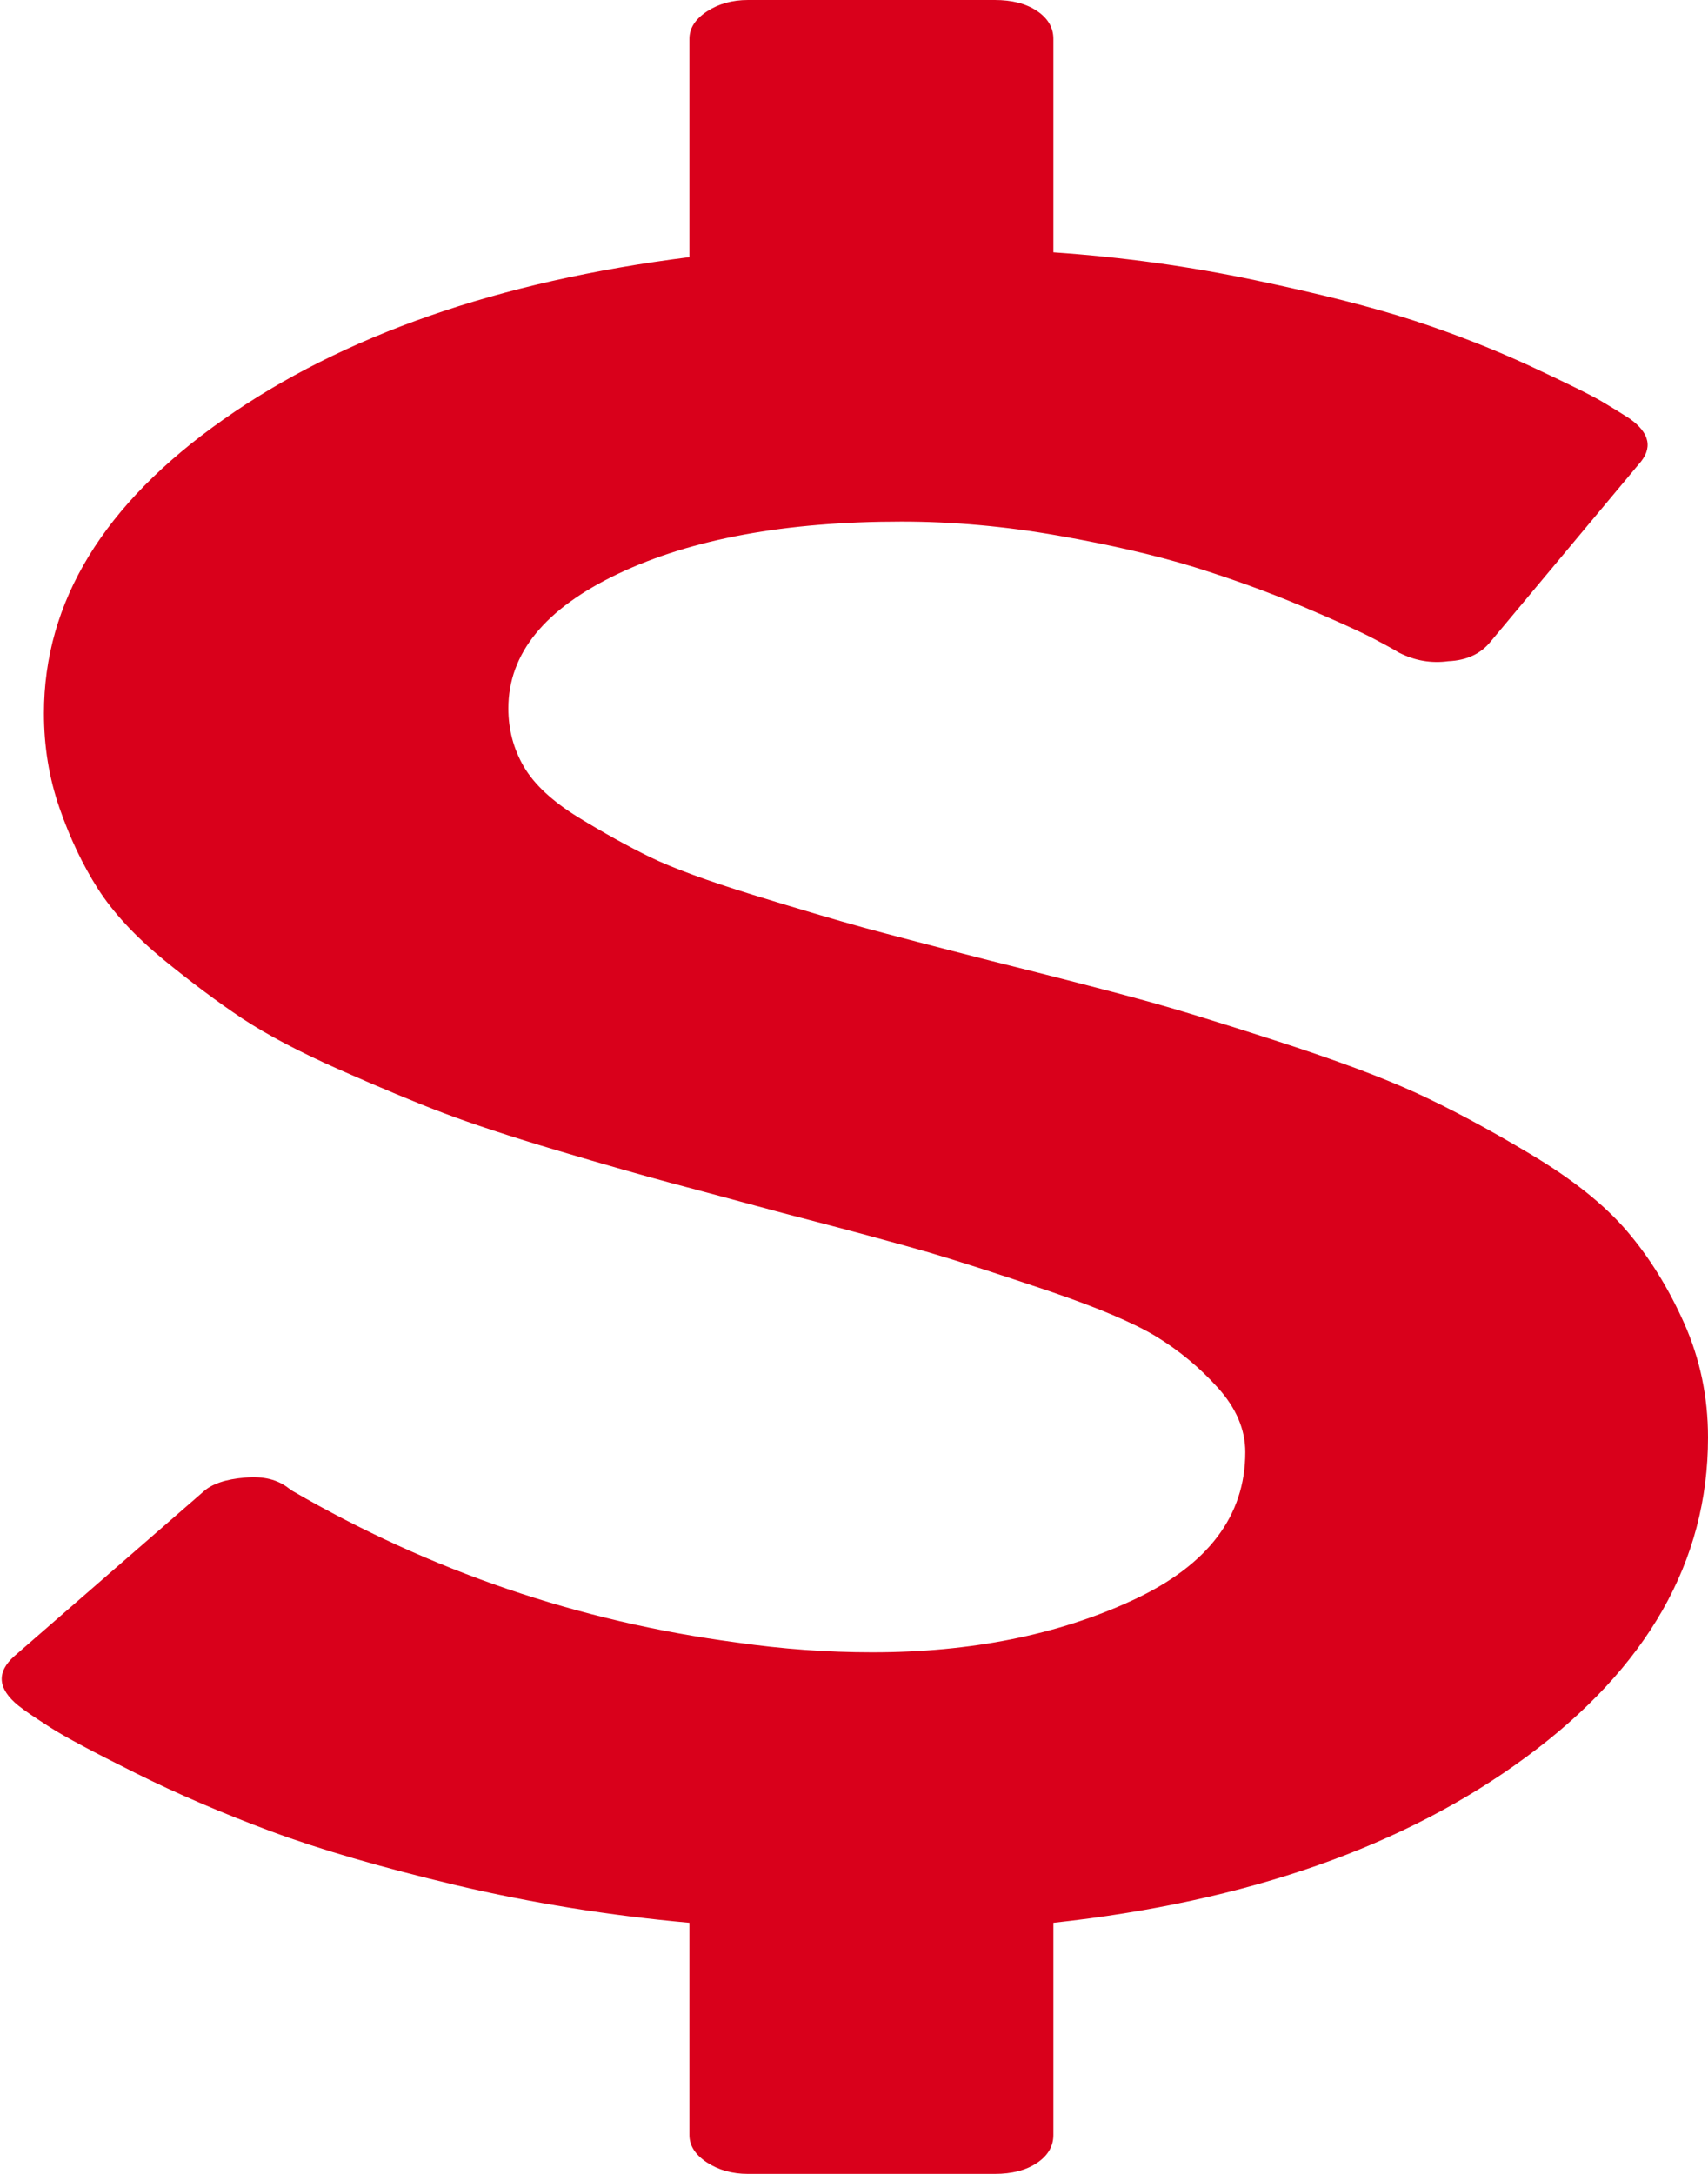﻿<?xml version="1.0" encoding="utf-8"?>
<svg version="1.1" xmlns:xlink="http://www.w3.org/1999/xlink" width="11px" height="14px" xmlns="http://www.w3.org/2000/svg">
  <g transform="matrix(1 0 0 1 -405 -378 )">
    <path d="M 10.847 8.523  C 10.949 8.753  11 8.997  11 9.258  C 11 10.055  10.609 10.741  9.828 11.316  C 9.047 11.892  8.032 12.247  6.784 12.383  L 6.784 13.75  C 6.784 13.823  6.748 13.883  6.678 13.93  C 6.607 13.977  6.517 14  6.407 14  L 4.817 14  C 4.715 14  4.627 13.975  4.552 13.926  C 4.477 13.876  4.44 13.818  4.44 13.75  L 4.44 12.383  C 3.922 12.336  3.421 12.255  2.938 12.141  C 2.456 12.026  2.057 11.91  1.743 11.793  C 1.429 11.676  1.138 11.551  0.872 11.418  C 0.605 11.285  0.422 11.188  0.324 11.125  C 0.226 11.062  0.157 11.016  0.118 10.984  C -0.016 10.875  -0.024 10.768  0.094 10.664  L 1.307 9.609  C 1.362 9.557  1.453 9.526  1.578 9.516  C 1.696 9.505  1.79 9.529  1.861 9.586  L 1.884 9.602  C 2.772 10.117  3.726 10.443  4.746 10.578  C 5.037 10.62  5.327 10.641  5.618 10.641  C 6.254 10.641  6.813 10.529  7.296 10.305  C 7.779 10.081  8.02 9.763  8.02 9.352  C 8.02 9.206  7.961 9.068  7.844 8.938  C 7.726 8.807  7.594 8.698  7.449 8.609  C 7.304 8.521  7.074 8.423  6.76 8.316  C 6.446 8.21  6.187 8.126  5.983 8.066  C 5.779 8.007  5.465 7.922  5.041 7.812  C 4.734 7.729  4.493 7.664  4.316 7.617  C 4.14 7.57  3.898 7.501  3.592 7.41  C 3.286 7.319  3.041 7.238  2.856 7.168  C 2.671 7.098  2.45 7.005  2.191 6.891  C 1.931 6.776  1.721 6.665  1.56 6.559  C 1.4 6.452  1.229 6.324  1.048 6.176  C 0.868 6.027  0.728 5.876  0.63 5.723  C 0.532 5.569  0.45 5.396  0.383 5.203  C 0.316 5.01  0.283 4.807  0.283 4.594  C 0.283 3.875  0.667 3.245  1.437 2.703  C 2.206 2.161  3.207 1.812  4.44 1.656  L 4.44 0.25  C 4.44 0.182  4.477 0.124  4.552 0.074  C 4.627 0.025  4.715 0  4.817 0  L 6.407 0  C 6.517 0  6.607 0.023  6.678 0.07  C 6.748 0.117  6.784 0.177  6.784 0.25  L 6.784 1.625  C 7.231 1.656  7.665 1.716  8.085 1.805  C 8.505 1.893  8.847 1.98  9.11 2.066  C 9.373 2.152  9.622 2.25  9.858 2.359  C 10.093 2.469  10.246 2.544  10.317 2.586  C 10.388 2.628  10.446 2.664  10.494 2.695  C 10.627 2.789  10.647 2.888  10.552 2.992  L 9.599 4.133  C 9.536 4.211  9.445 4.253  9.328 4.258  C 9.218 4.273  9.112 4.255  9.01 4.203  C 8.986 4.188  8.929 4.156  8.839 4.109  C 8.749 4.062  8.595 3.993  8.38 3.902  C 8.164 3.811  7.934 3.728  7.691 3.652  C 7.447 3.577  7.155 3.509  6.813 3.449  C 6.472 3.389  6.136 3.359  5.806 3.359  C 5.06 3.359  4.452 3.471  3.981 3.695  C 3.51 3.919  3.274 4.208  3.274 4.562  C 3.274 4.698  3.307 4.823  3.374 4.938  C 3.441 5.052  3.557 5.16  3.722 5.262  C 3.887 5.363  4.042 5.449  4.187 5.52  C 4.332 5.59  4.552 5.671  4.846 5.762  C 5.141 5.853  5.378 5.923  5.559 5.973  C 5.739 6.022  6.014 6.094  6.383 6.188  C 6.799 6.292  7.117 6.374  7.337 6.434  C 7.557 6.493  7.855 6.585  8.232 6.707  C 8.609 6.829  8.906 6.94  9.122 7.039  C 9.337 7.138  9.581 7.268  9.852 7.43  C 10.123 7.591  10.331 7.757  10.476 7.926  C 10.621 8.095  10.745 8.294  10.847 8.523  Z " fill-rule="nonzero" fill="#d9001b" stroke="none" transform="matrix(1 0 0 1 405 378 )" />
  </g>
</svg>